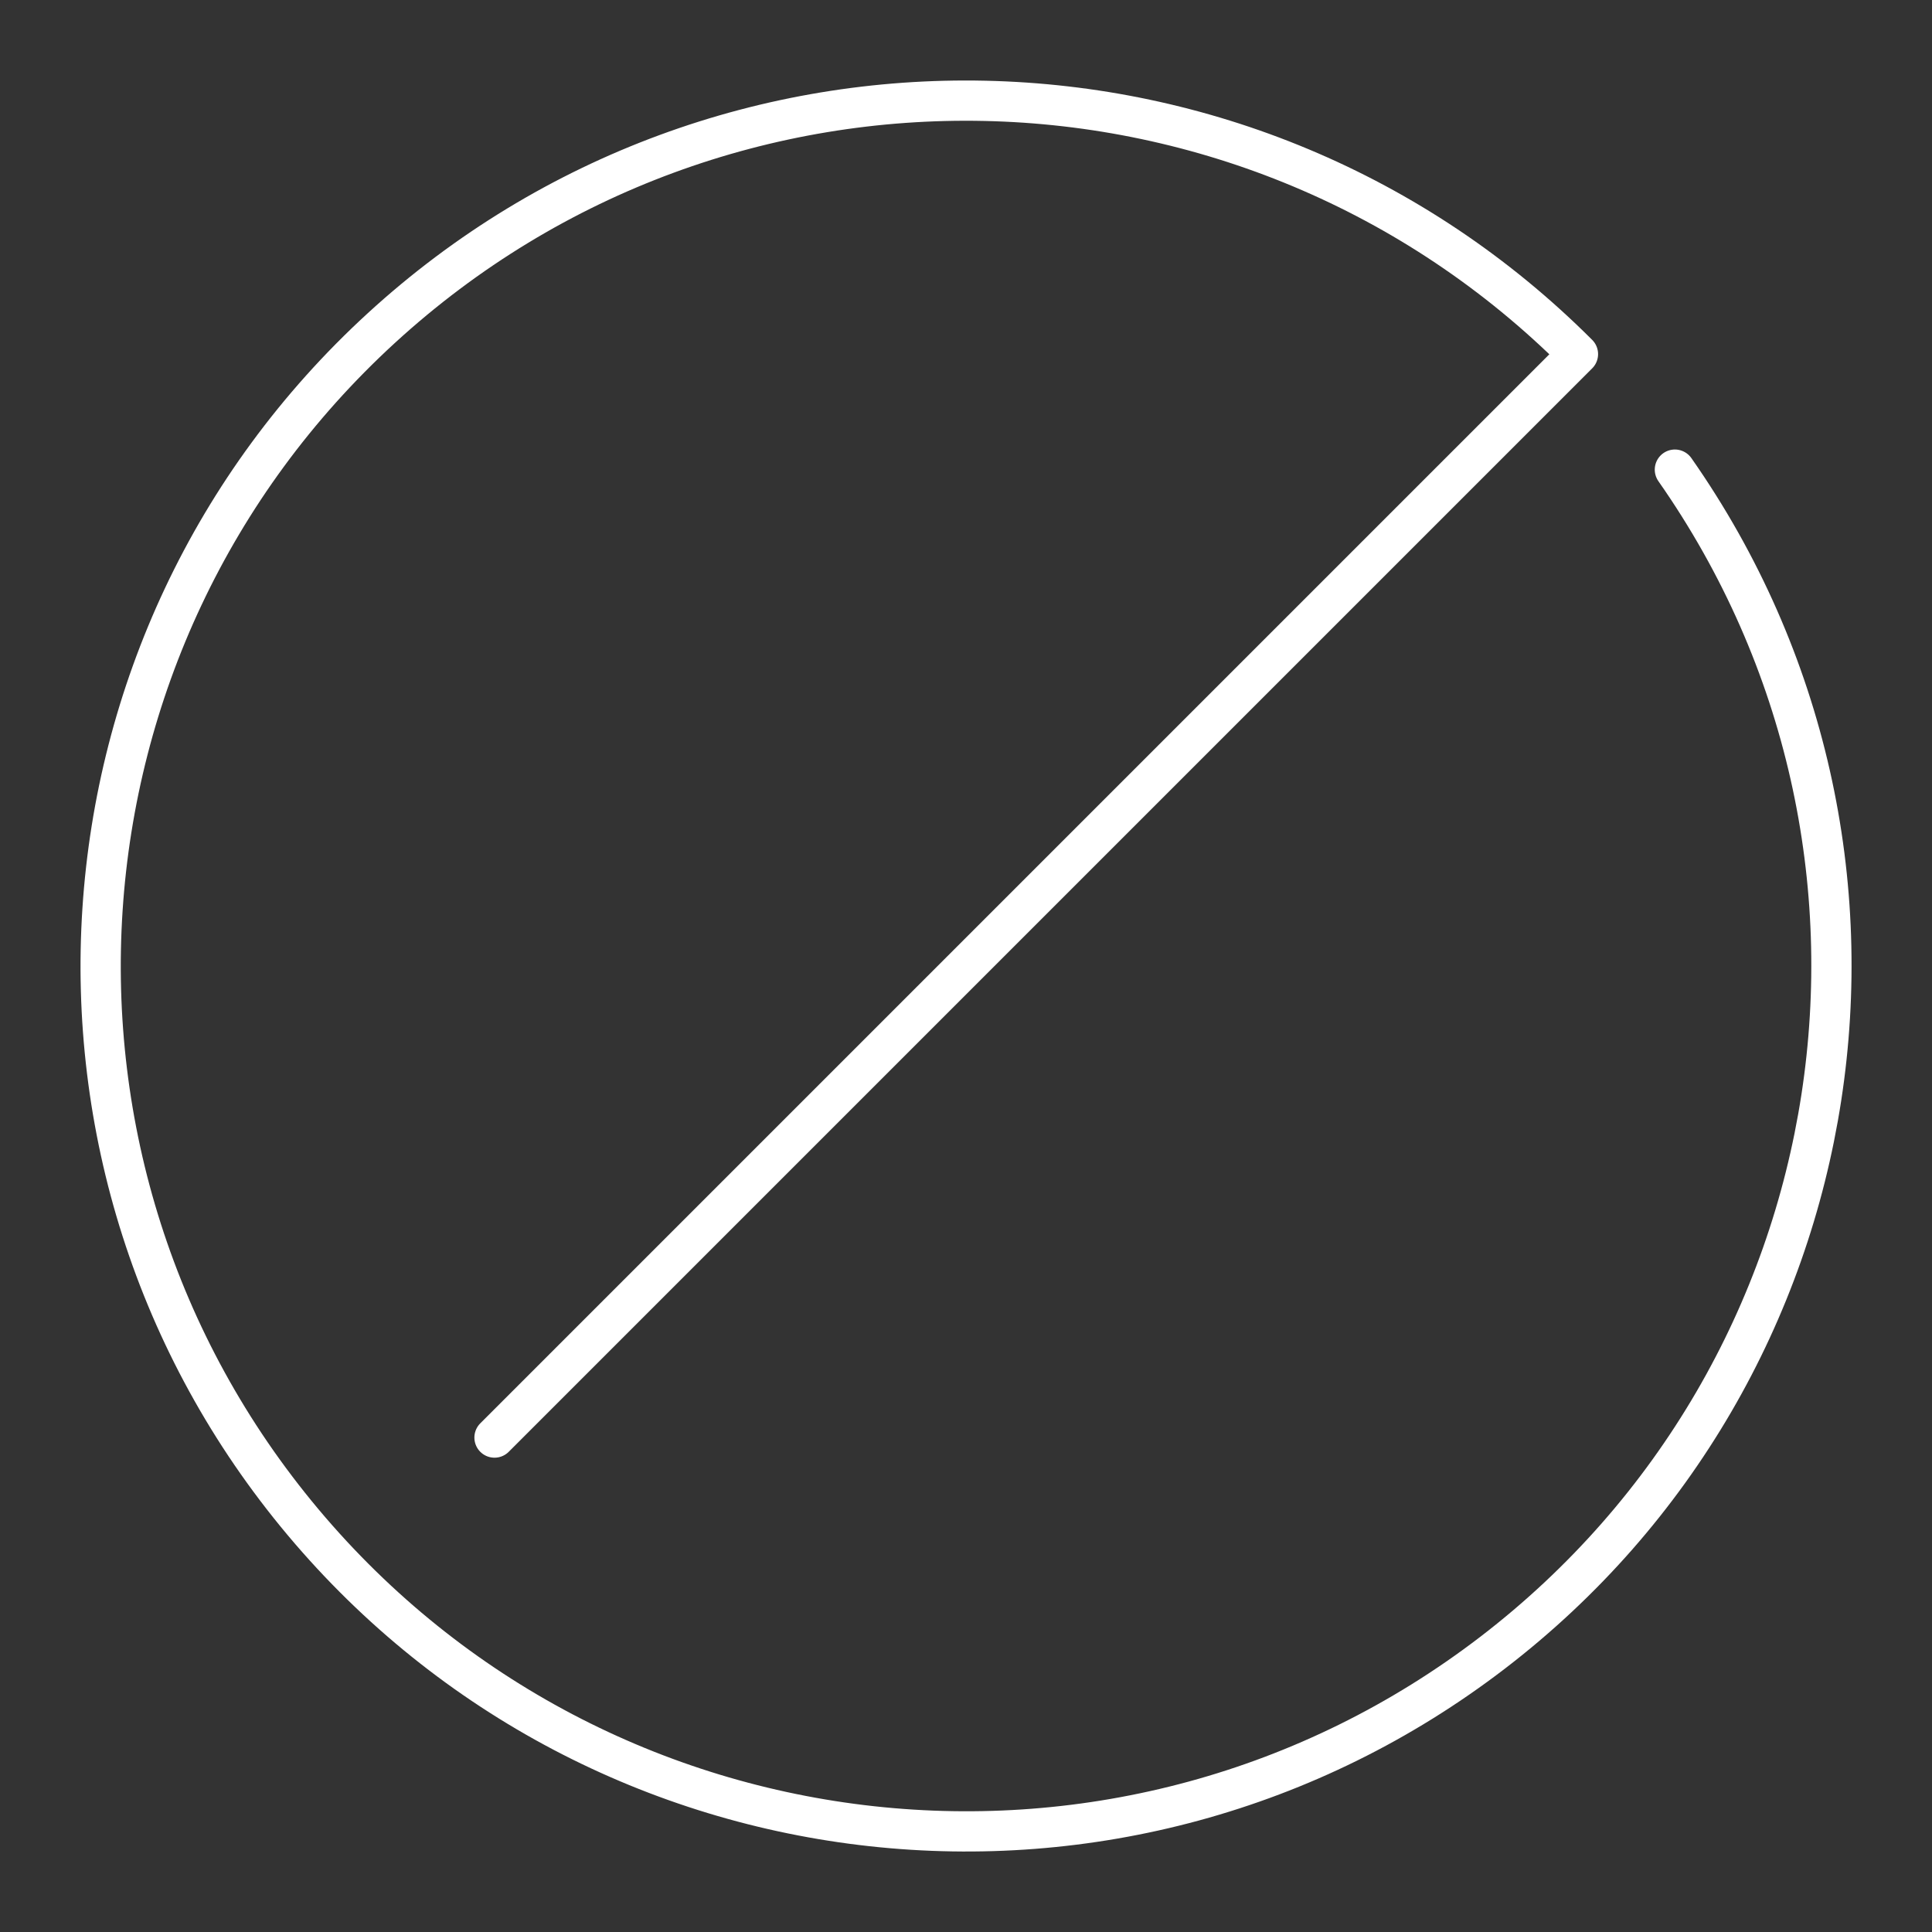 <?xml version="1.0" encoding="UTF-8"?><svg id="a" xmlns="http://www.w3.org/2000/svg" viewBox="0 0 48 48"><rect x="0" y="0" width="48" height="48" fill="#333333" stroke="none"/><defs><style>.d{fill:none;stroke:#fff;stroke-linecap:round;stroke-linejoin:round;}</style></defs><path class="d" d="m41.612 11.668c6.601 9.428 4.608 22.383-4.523 29.389s-22.16 5.58-29.558-3.237c-7.398-8.817-6.541-21.896 1.945-29.671 8.486-7.776 21.59-7.49 29.728 0.649l-26.918 26.918"/></svg>

